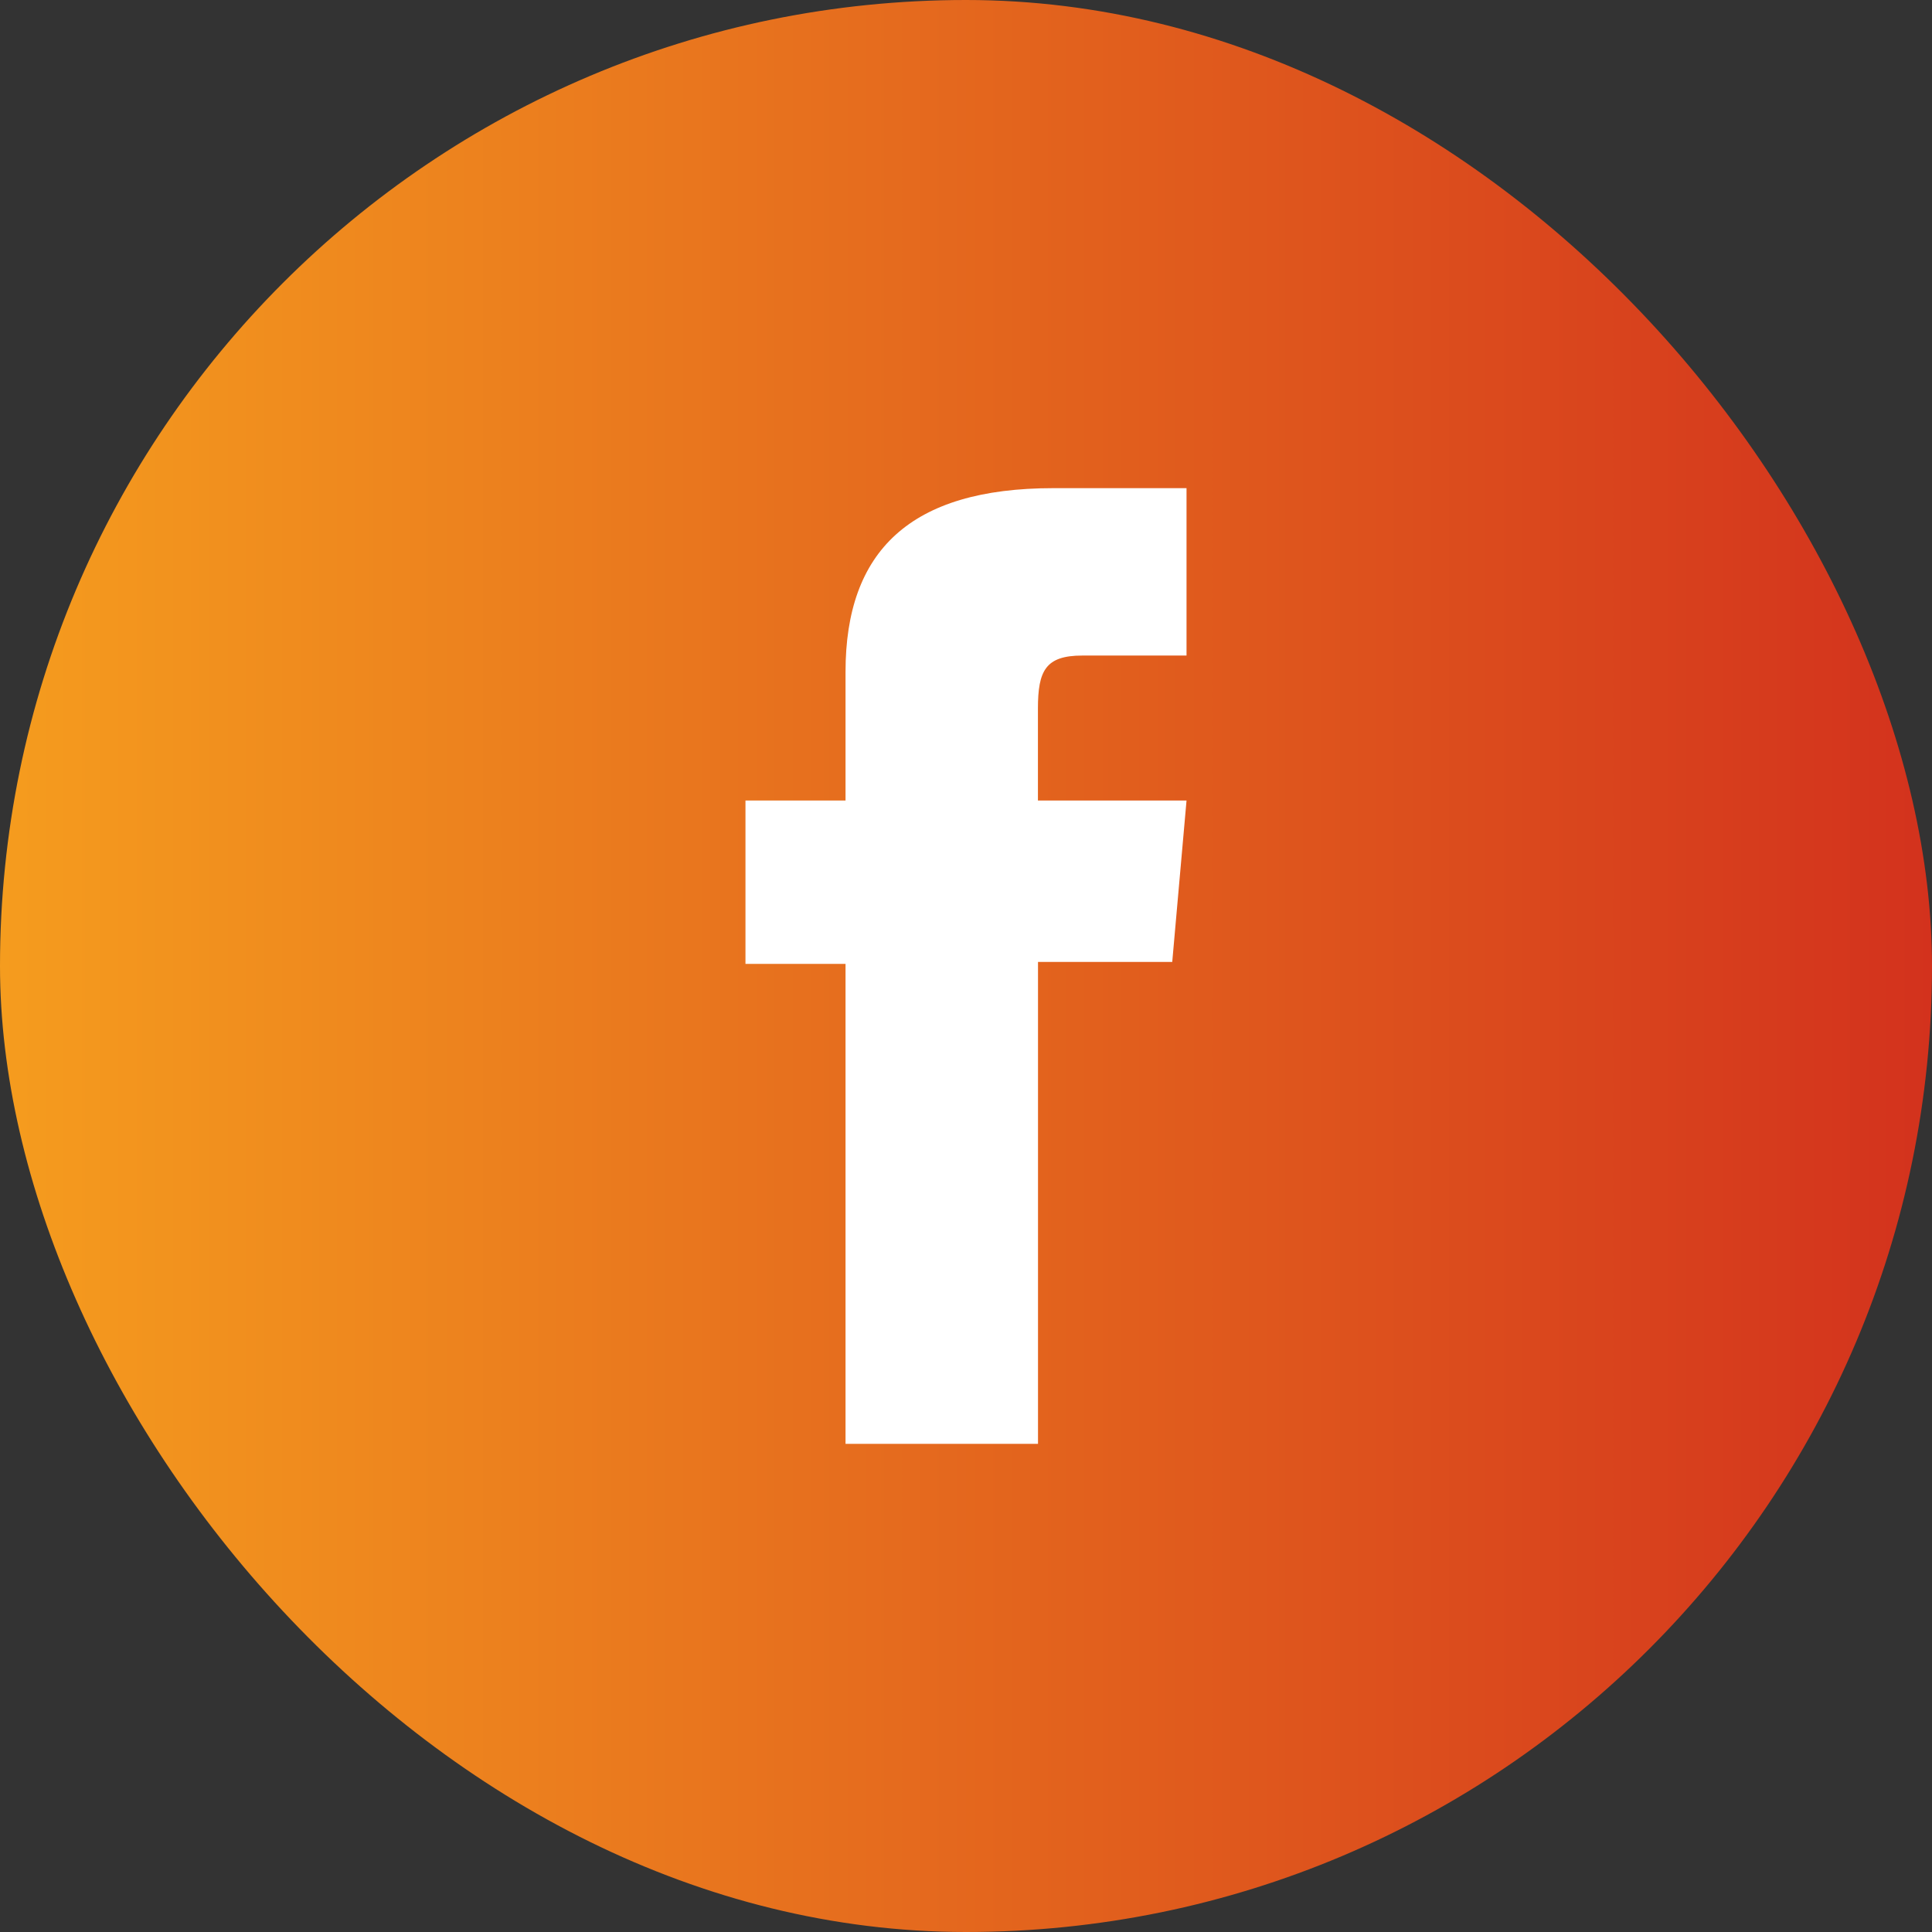 <svg width="48" height="48" viewBox="0 0 48 48" fill="none" xmlns="http://www.w3.org/2000/svg">
<rect x="0" y="0" width="48" height="48" fill="#333333" stroke="none"/>
<rect width="48" height="48" rx="24" fill="url(#paint0_linear_1_444)"/>
<path d="M21.009 35.872H25.789V23.899H29.124L29.479 19.889H25.787C25.787 19.889 25.787 18.393 25.787 17.607C25.787 16.662 25.976 16.287 26.891 16.287C27.625 16.287 29.479 16.287 29.479 16.287V12.128C29.479 12.128 26.752 12.128 26.169 12.128C22.61 12.128 21.007 13.694 21.007 16.692C21.007 19.304 21.007 19.889 21.007 19.889H18.521V23.948H21.007V35.872H21.009Z" fill="white"/>
<defs>
<linearGradient id="paint0_linear_1_444" x1="0" y1="24" x2="48" y2="24" gradientUnits="userSpaceOnUse">
<stop stop-color="#F59C1E"/>
<stop offset="1" stop-color="#D3321D"/>
</linearGradient>
</defs>
</svg>
